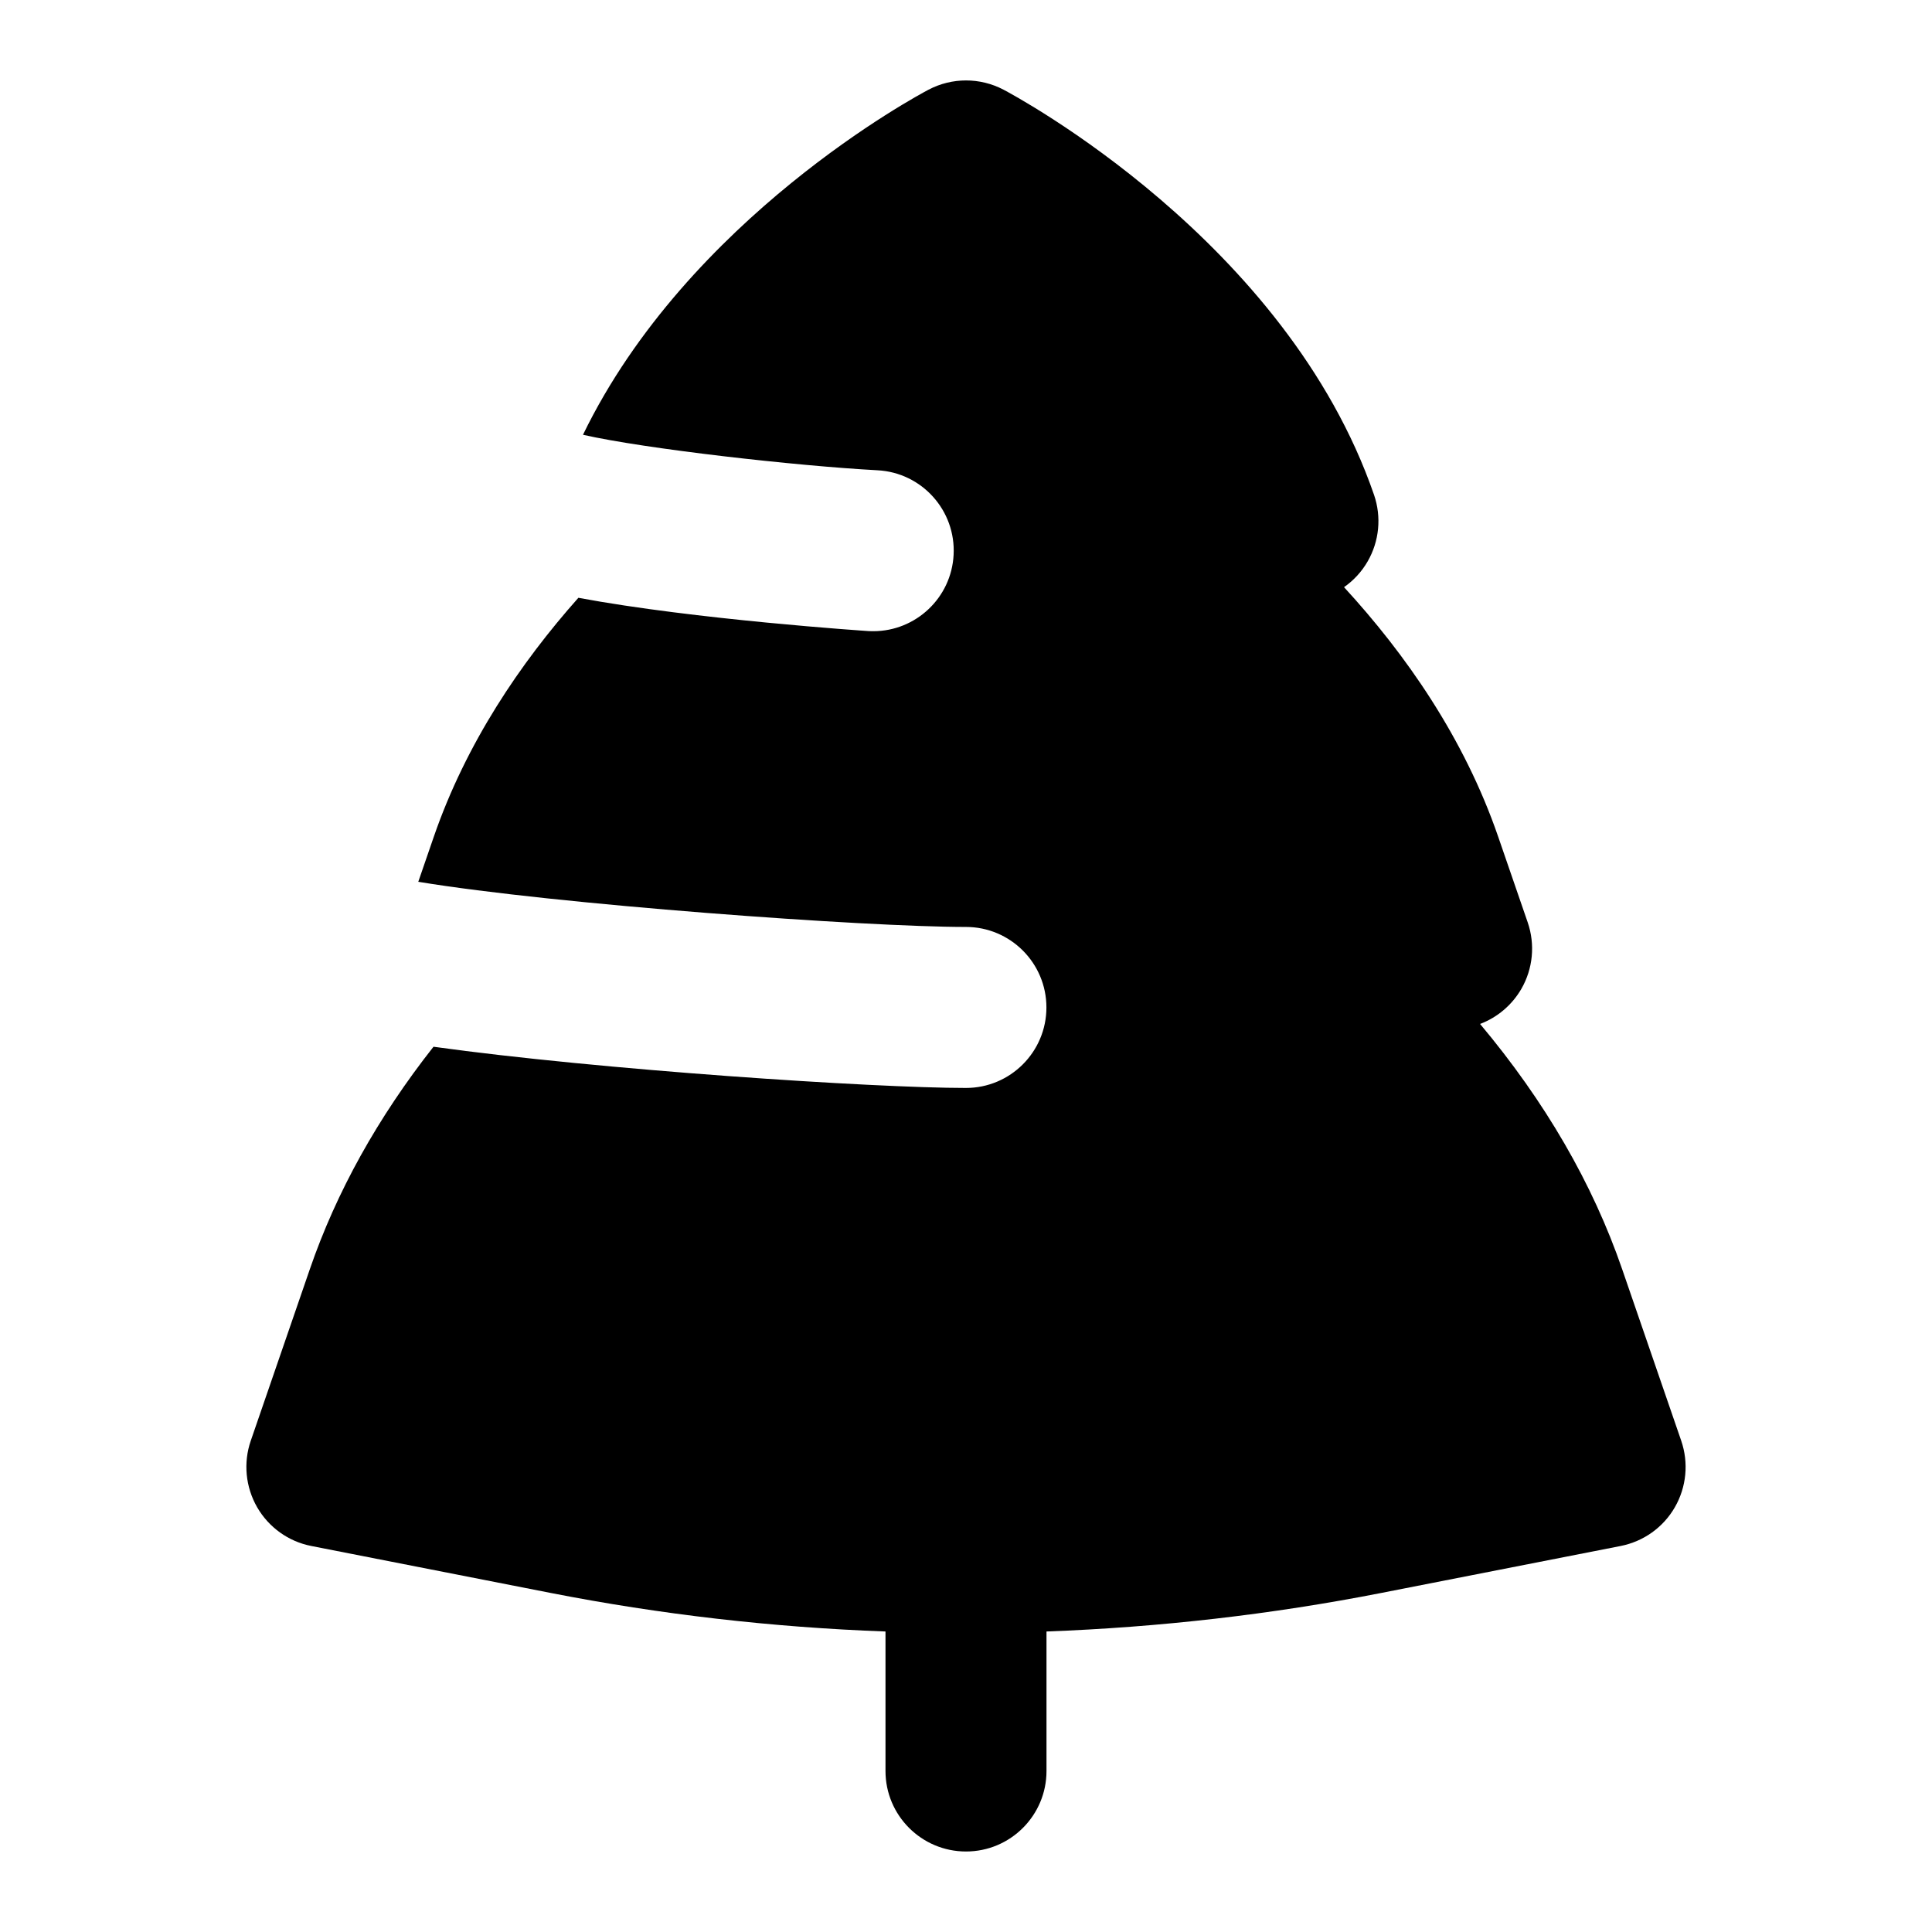 <?xml version="1.0" encoding="UTF-8"?>
<svg xmlns="http://www.w3.org/2000/svg" id="Layer_1" data-name="Layer 1" viewBox="0 0 24 24">
  <path d="M20.885,17.898l-.733-2.129c-.367-1.067-.959-2.087-1.766-3.049,.214-.081,.396-.234,.513-.436,.144-.25,.173-.551,.079-.825l-.367-1.065c-.422-1.226-1.149-2.267-1.915-3.1,.119-.083,.22-.192,.294-.321,.144-.25,.173-.551,.079-.825-1.088-3.157-4.46-4.958-4.603-5.034-.292-.153-.639-.153-.931,0-.131,.069-2.985,1.594-4.293,4.287,.778,.176,2.652,.387,3.659,.441,.551,.029,.975,.5,.945,1.052-.028,.533-.47,.947-.998,.947-.018,0-.036,0-.054-.001-.027-.002-2.162-.143-3.609-.414-.721,.811-1.395,1.806-1.796,2.968l-.193,.56c1.708,.282,5.559,.561,6.803,.561,.552,0,1,.448,1,1s-.448,1-1,1c-1.144,0-4.54-.224-6.614-.512-.691,.878-1.206,1.803-1.537,2.766l-.733,2.129c-.094,.273-.065,.574,.079,.825,.145,.251,.39,.427,.674,.482l2.972,.583c1.362,.267,2.757,.428,4.16,.479v1.733c0,.552,.448,1,1,1s1-.448,1-1v-1.733c1.403-.052,2.799-.212,4.16-.479l2.972-.583c.284-.056,.53-.231,.674-.482,.144-.25,.173-.551,.079-.825Z"/>
</svg>
